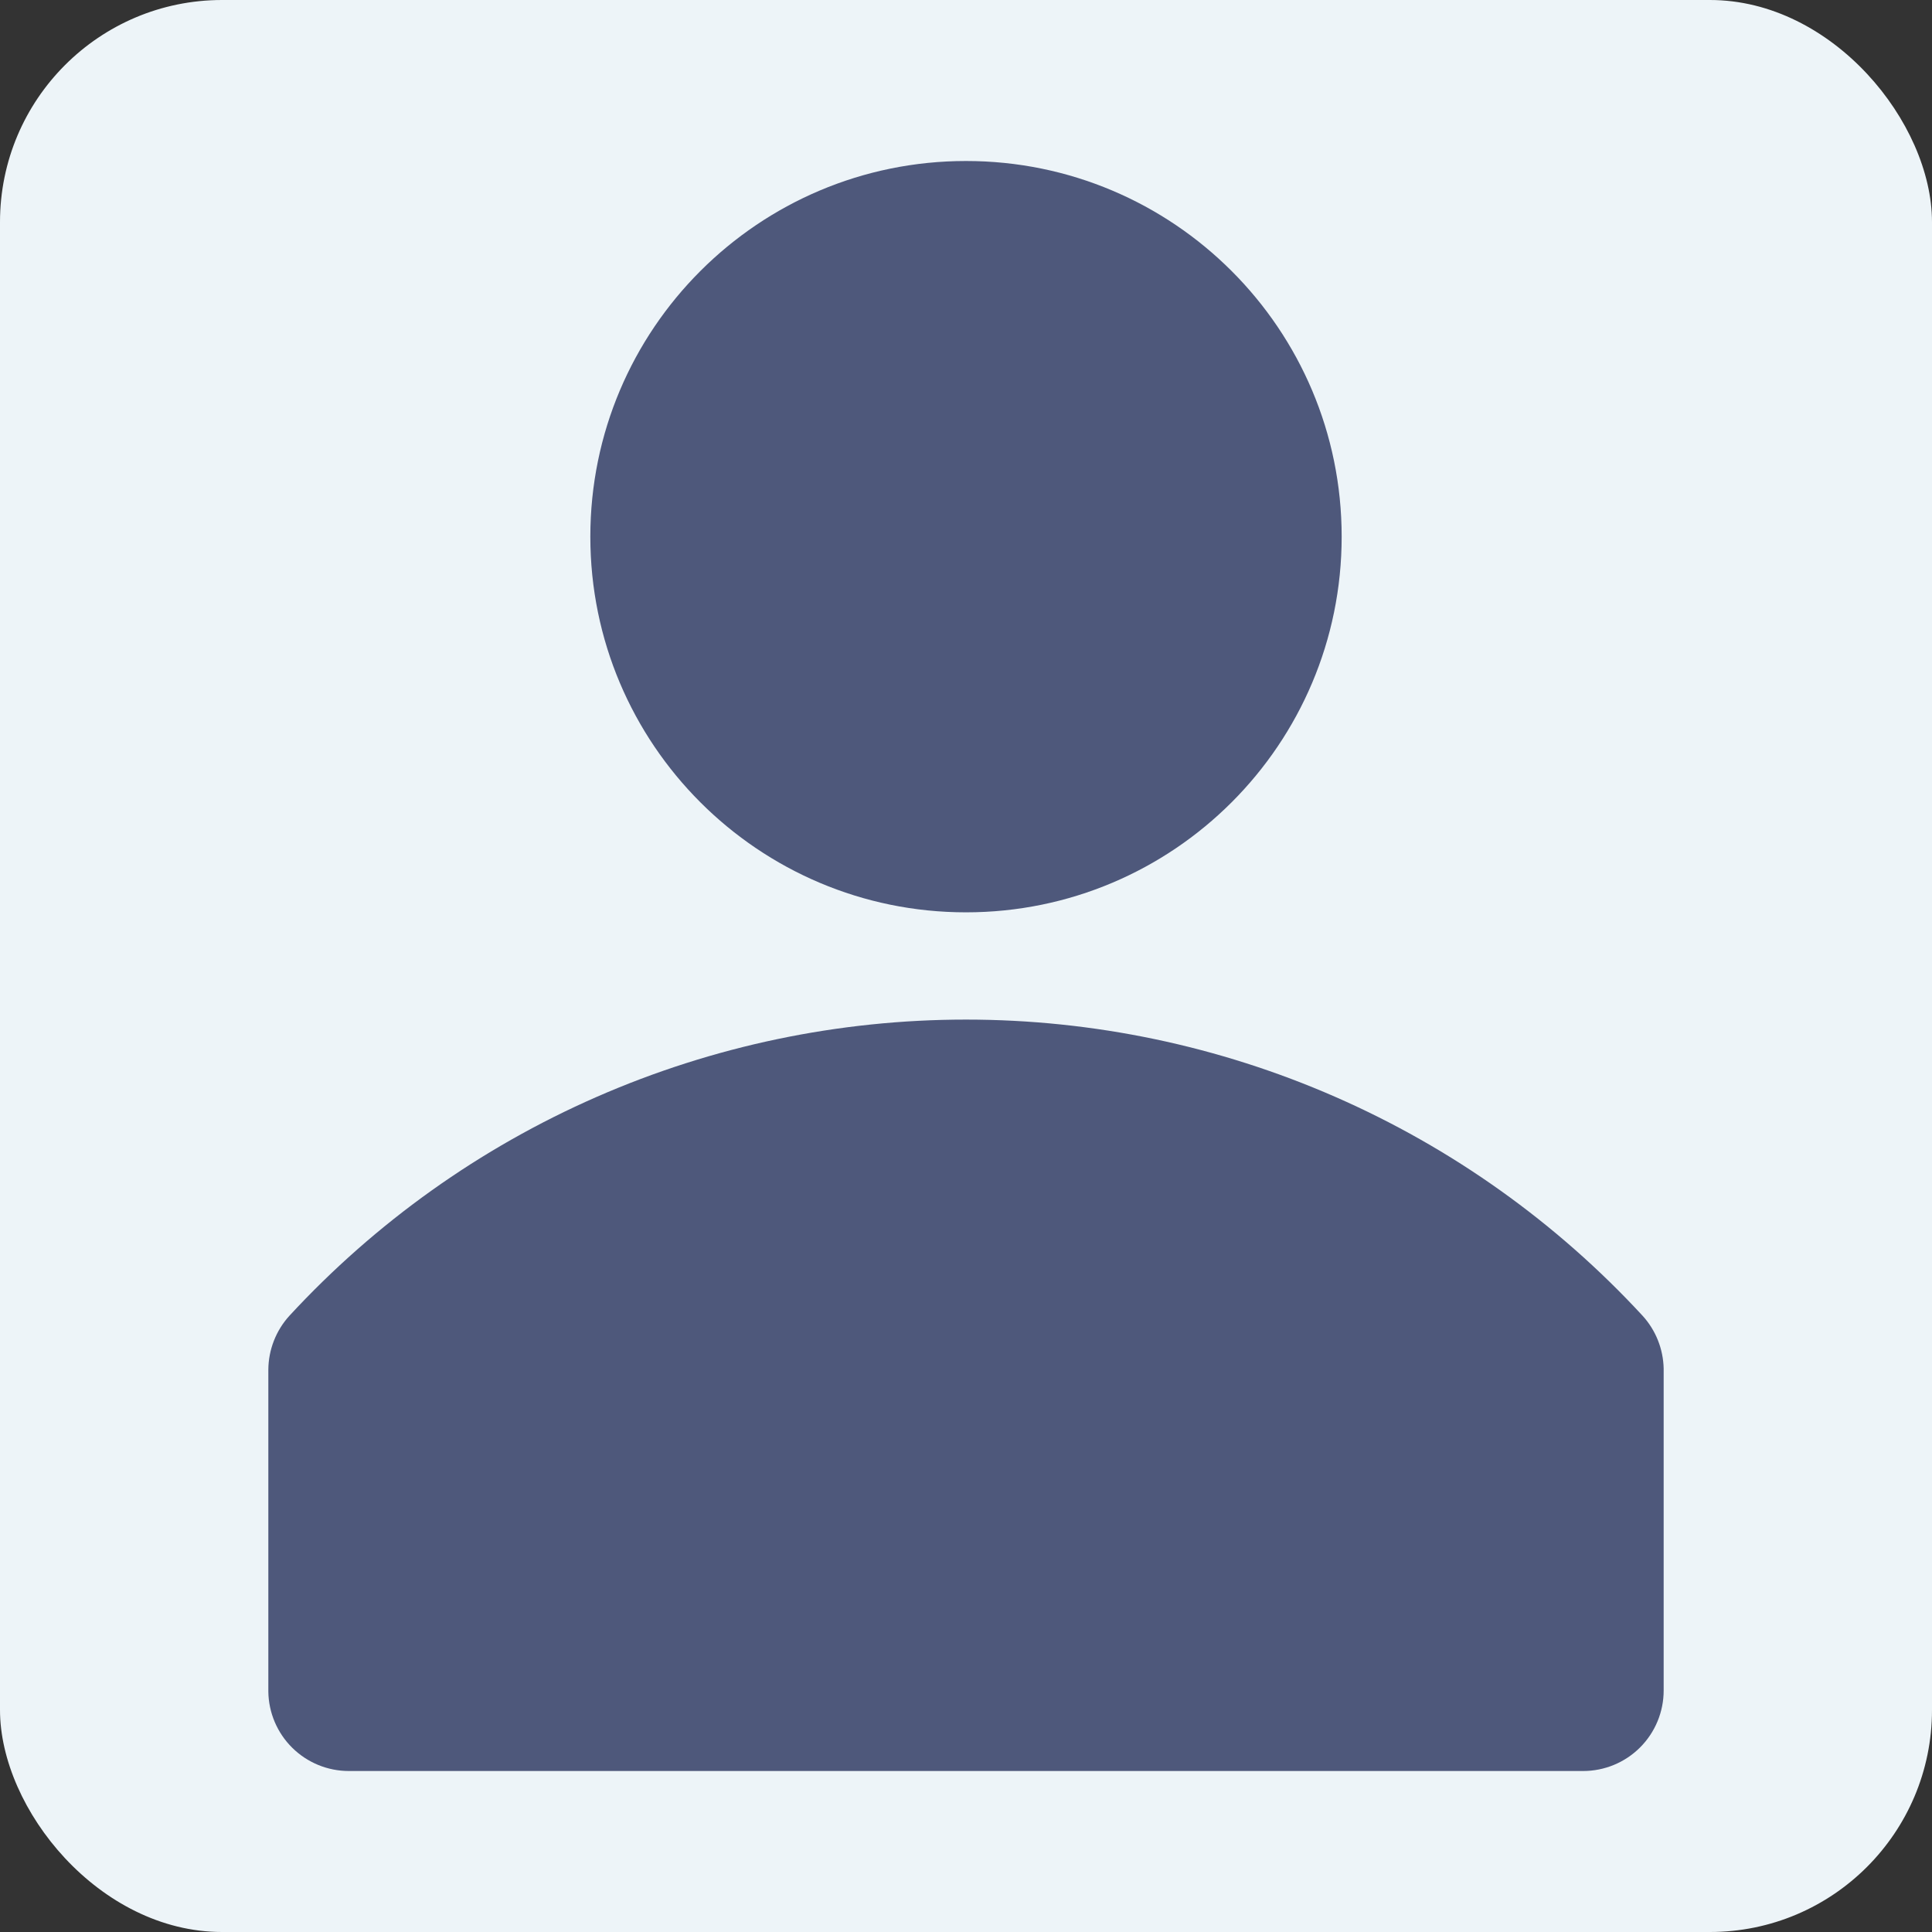 <svg width="261" height="261" viewBox="0 0 261 261" fill="none" xmlns="http://www.w3.org/2000/svg">
<rect x="0" y="0" width="261" height="261" fill="#333333" stroke="none"/>
<rect width="261" height="261" rx="30" fill="#EDF4F8"/>
<path d="M221.923 177.771C210.273 165.148 196.136 155.075 180.401 148.186C164.667 141.296 147.677 137.739 130.5 137.739C113.323 137.739 96.333 141.296 80.599 148.186C64.864 155.075 50.727 165.148 39.078 177.771C37.279 179.759 36.273 182.339 36.25 185.021V228.521C36.288 231.38 37.451 234.109 39.486 236.117C41.521 238.125 44.266 239.251 47.125 239.251H213.875C216.759 239.251 219.525 238.105 221.565 236.065C223.604 234.026 224.75 231.26 224.75 228.376V184.876C224.692 182.244 223.688 179.722 221.923 177.771V177.771Z" fill="#4E587B"/>
<path d="M130.5 123.25C158.528 123.25 181.25 100.528 181.25 72.5C181.25 44.471 158.528 21.75 130.5 21.75C102.472 21.75 79.75 44.471 79.75 72.5C79.75 100.528 102.472 123.25 130.5 123.25Z" fill="#4E587B"/>
</svg>
